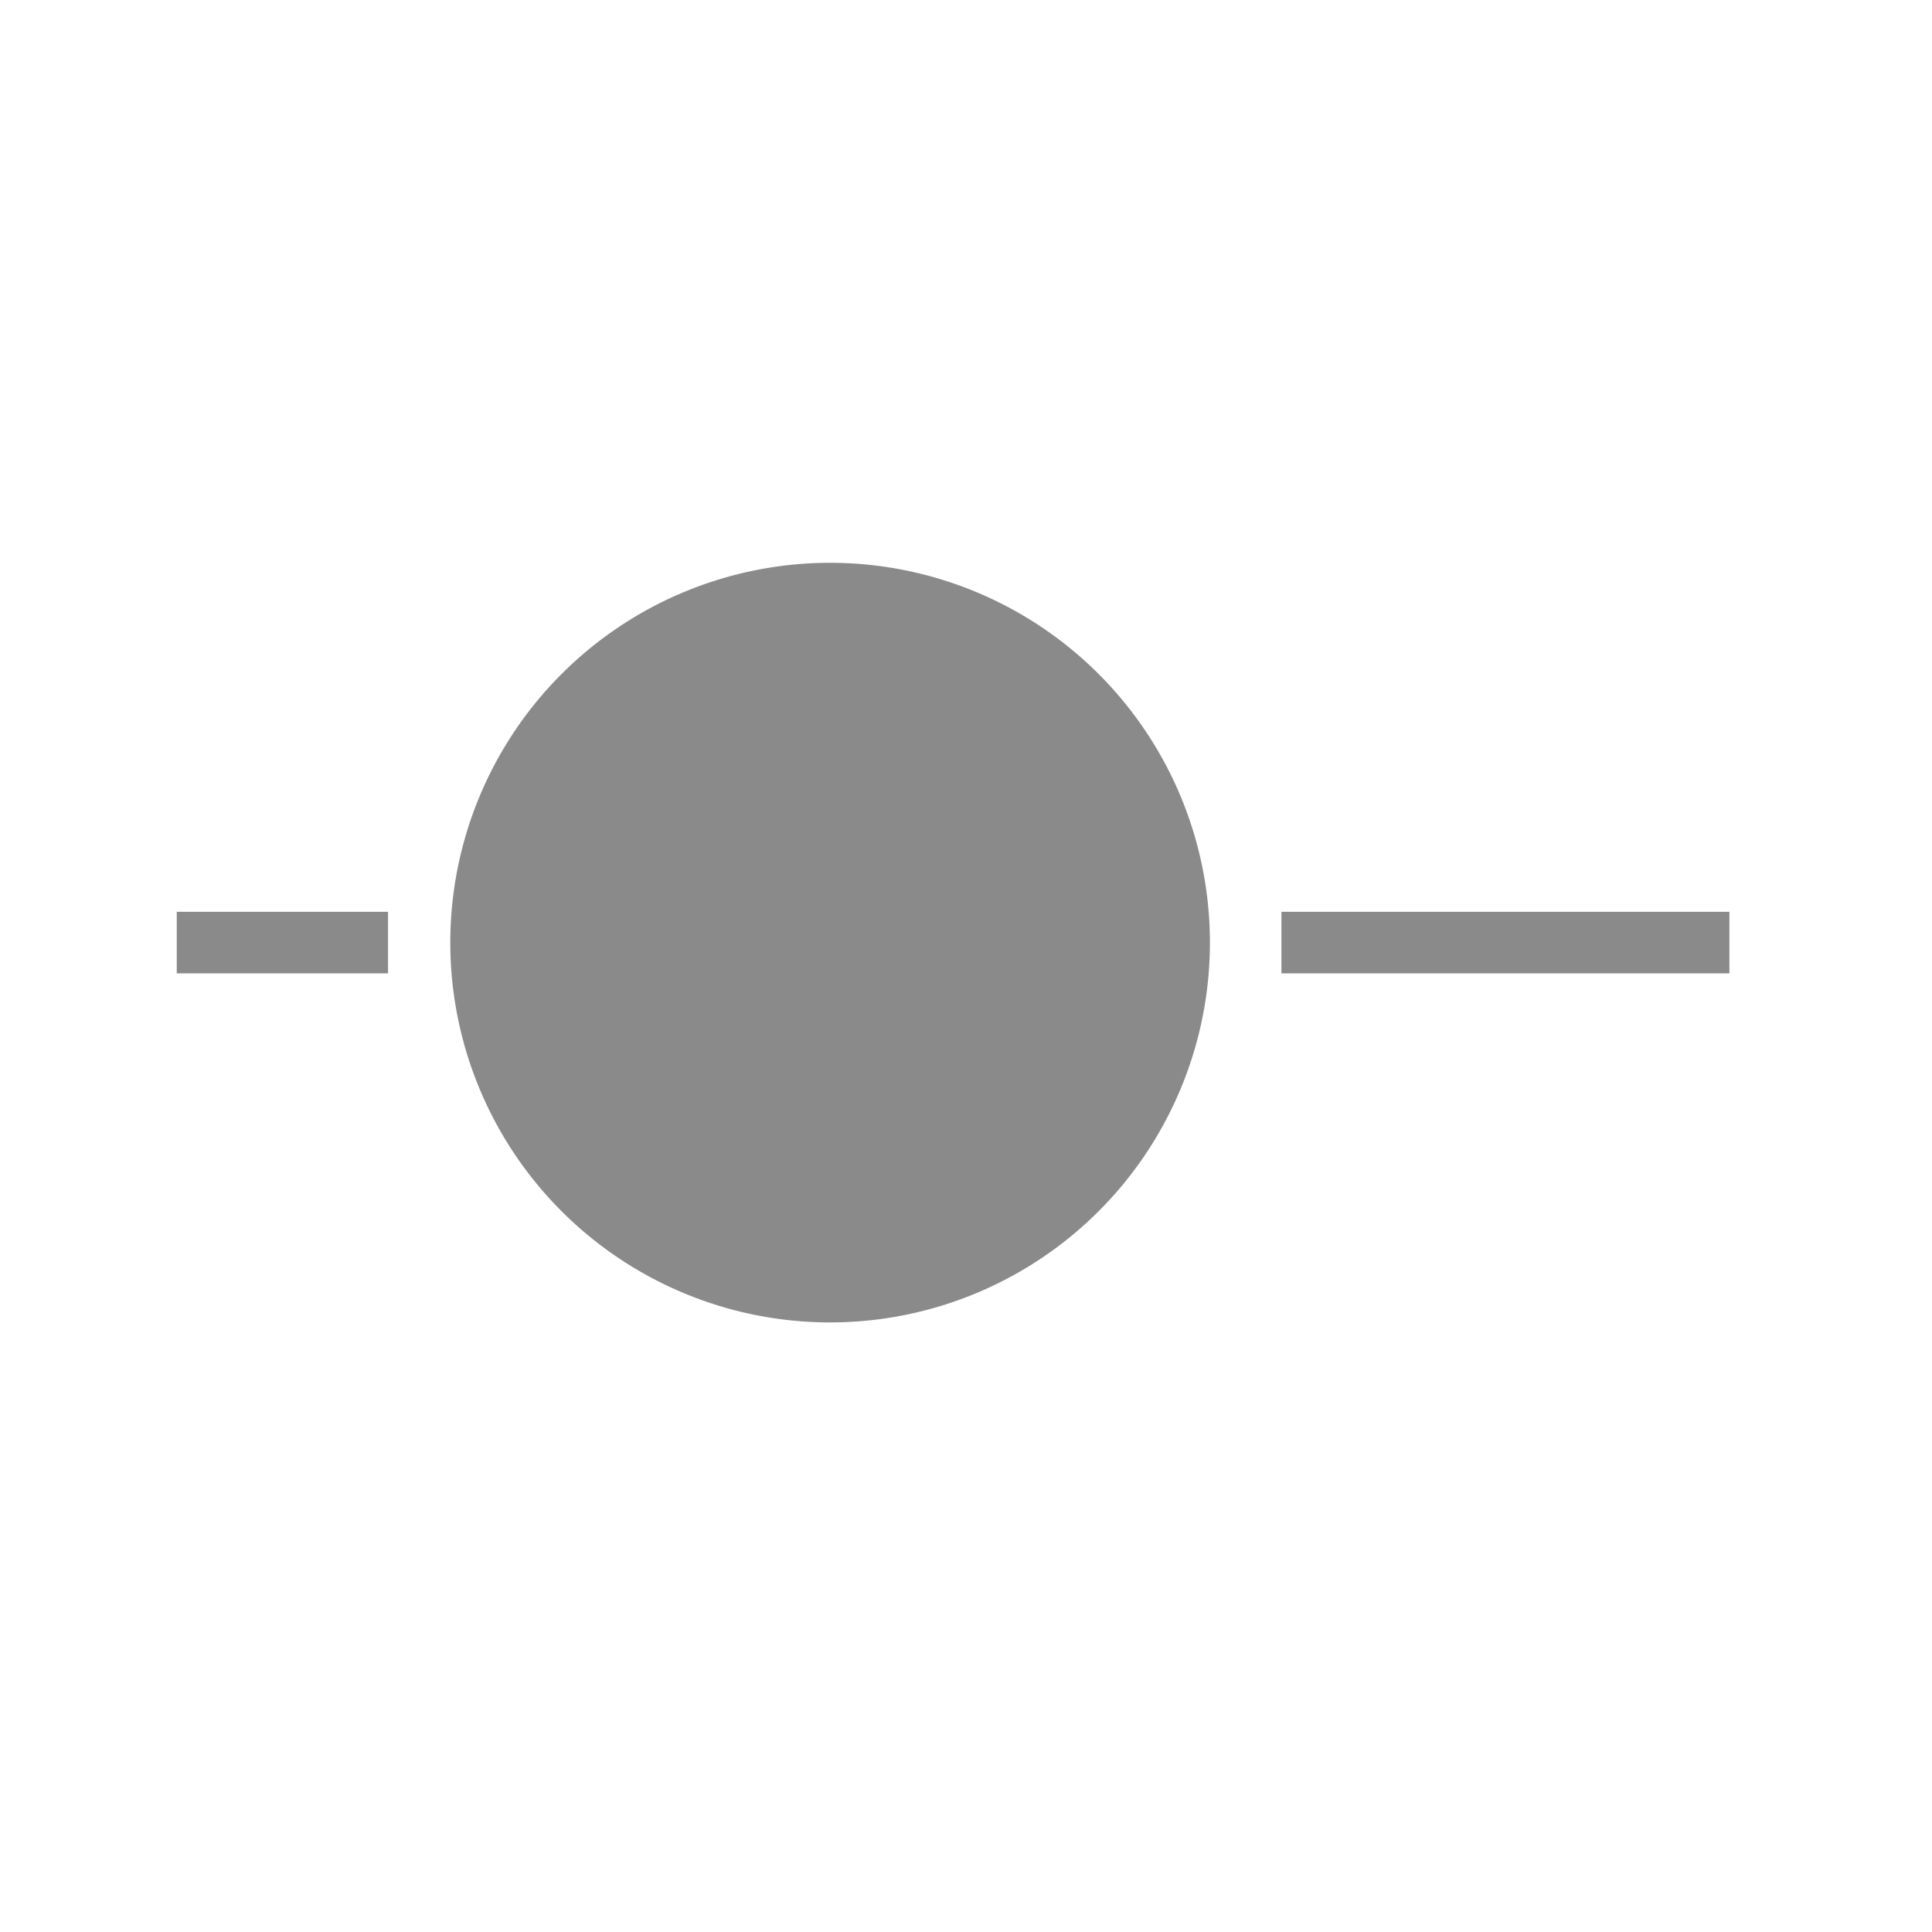 <svg t="1596594363786" class="icon" viewBox="0 0 1328 1024" version="1.1" xmlns="http://www.w3.org/2000/svg" p-id="21162" width="200" height="200"><path d="M570.59 495.924m-261.07 0a10.028 10.028 0 1 0 522.14 0 10.028 10.028 0 1 0-522.14 0Z" p-id="21163" fill="#8a8a8a"></path><path d="M880.812 474.758l307.932 0 0 42.305-307.932 0 0-42.305Z" p-id="21164" fill="#8a8a8a"></path><path d="M121.501 474.758l145.218 0 0 42.305-145.218 0 0-42.305Z" p-id="21165" fill="#8a8a8a"></path></svg>